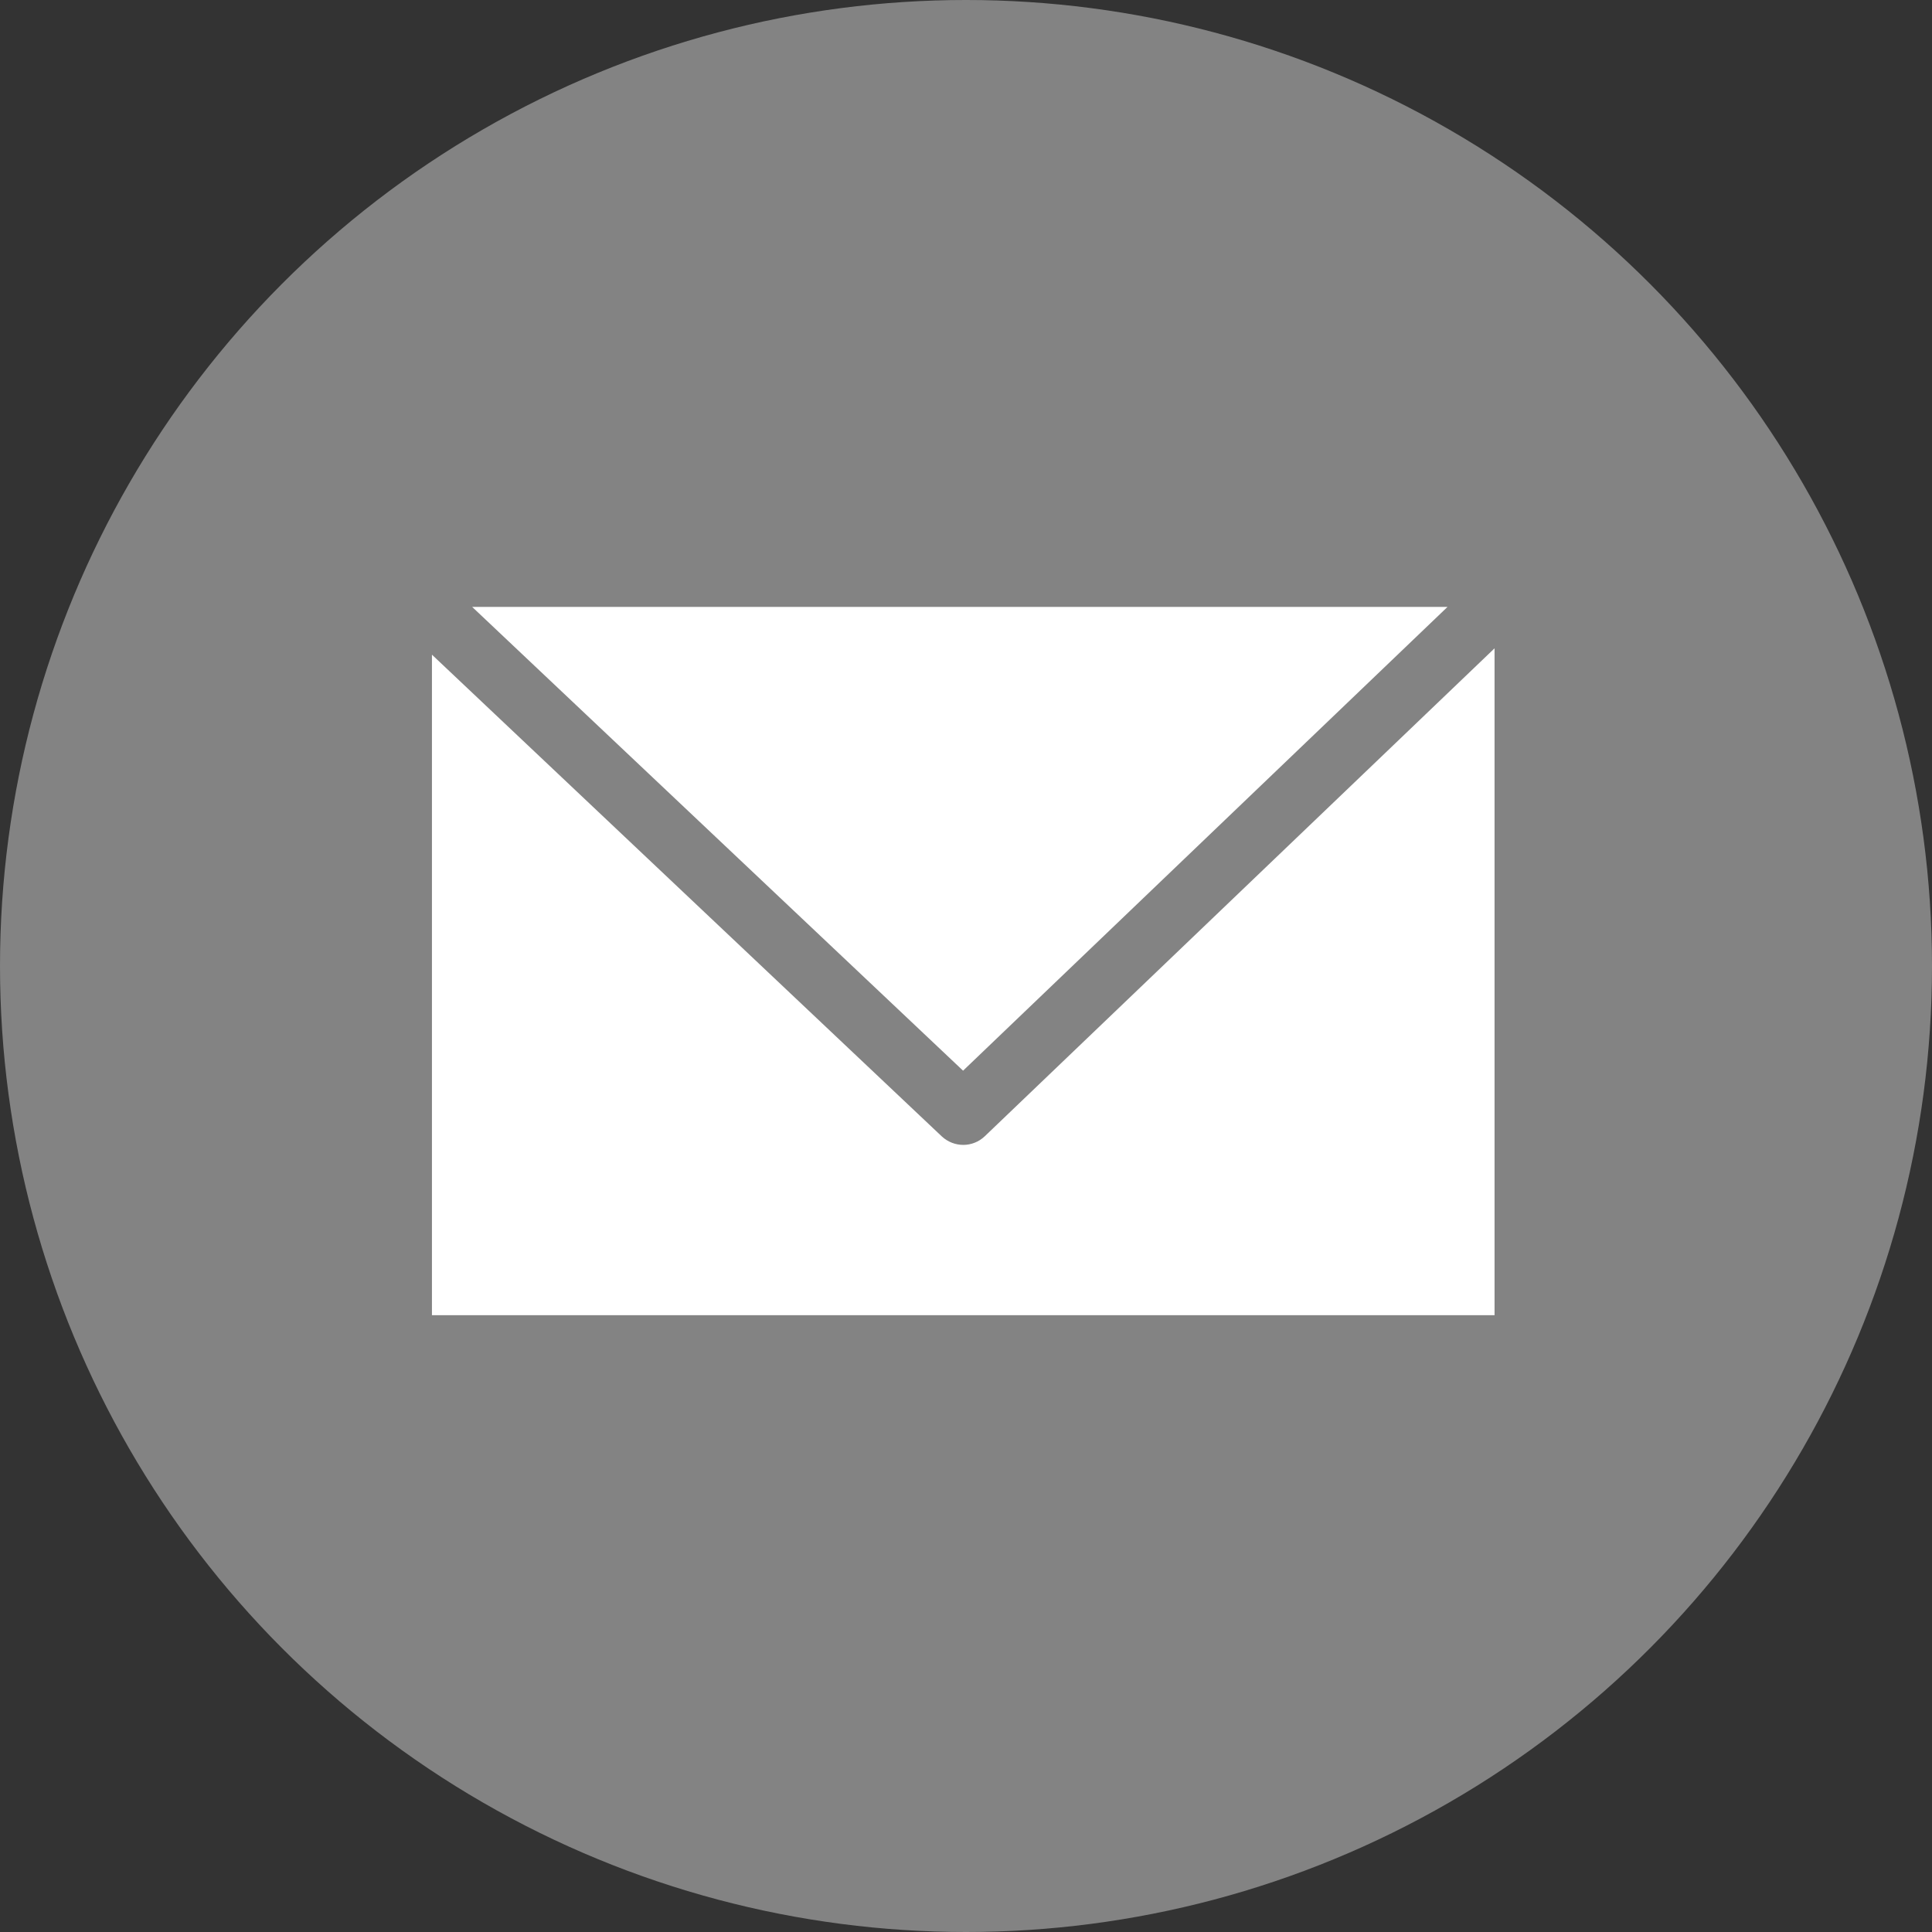 <?xml version="1.0" encoding="utf-8"?>
<!-- Generator: Adobe Illustrator 16.0.0, SVG Export Plug-In . SVG Version: 6.00 Build 0)  -->
<!DOCTYPE svg PUBLIC "-//W3C//DTD SVG 1.1//EN" "http://www.w3.org/Graphics/SVG/1.1/DTD/svg11.dtd">
<svg version="1.1" id="Layer_1" xmlns="http://www.w3.org/2000/svg" xmlns:xlink="http://www.w3.org/1999/xlink" x="0px" y="0px"
	 width="200px" height="200px" viewBox="0 0 200 200" enable-background="new 0 0 200 200" xml:space="preserve">
<rect x="0" y="0" width="200" height="200" fill="#333333" stroke="none"/>
<g id="YouTube_1_">
</g>
<g>
	<circle id="back_22_" fill="#838383" cx="100" cy="100" r="100"/>
	<g>
		<path fill="#FFFFFF" d="M101.943,117.626c-0.625,0.595-1.428,0.893-2.225,0.893c-0.795,0-1.596-0.294-2.225-0.88L44.715,67.772
			v68.378h110V67.115L101.943,117.626z"/>
		<polygon fill="#FFFFFF" points="149.846,62.827 48.879,62.827 99.697,110.836 		"/>
	</g>
</g>
</svg>
